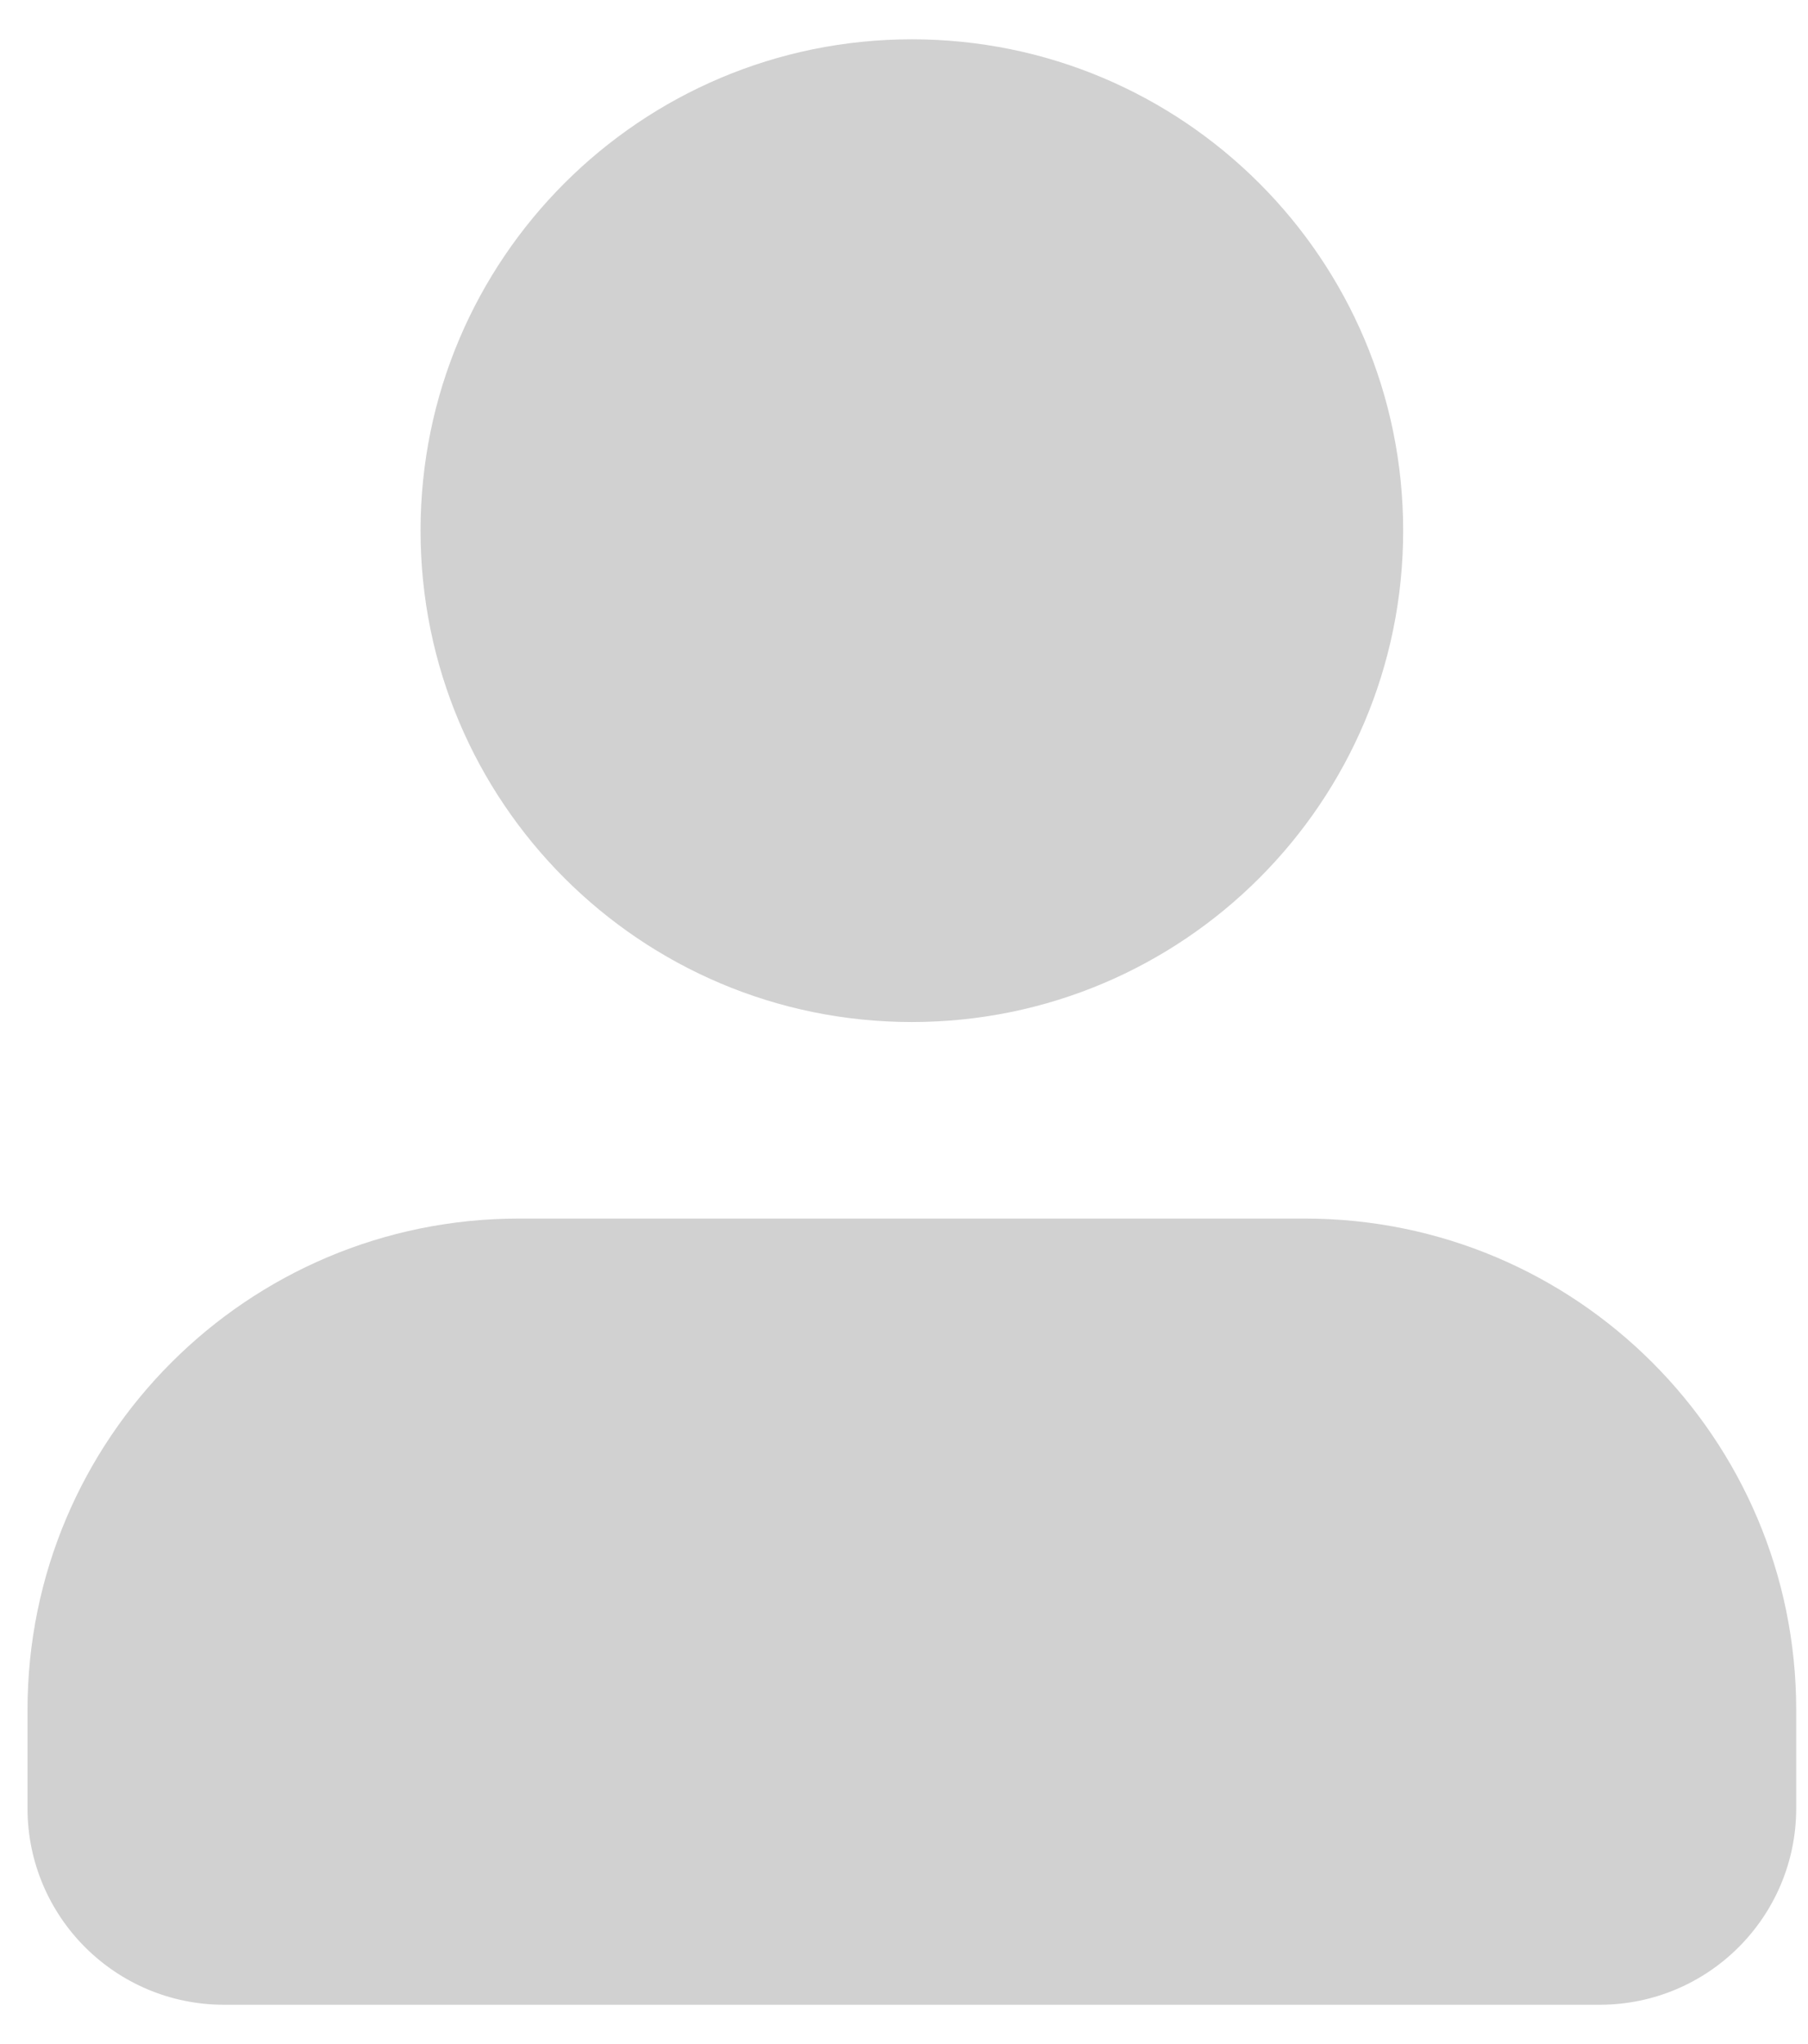<svg width="23" height="26" viewBox="0 0 23 26" fill="none" xmlns="http://www.w3.org/2000/svg">
<path d="M11.6 0.5C8.148 0.5 5.35 3.298 5.35 6.75C5.35 10.202 8.148 13 11.6 13C15.052 13 17.85 10.202 17.85 6.75C17.85 3.298 15.052 0.5 11.6 0.5Z" fill="#D1D1D1"/>
<path d="M6.6 15.5C3.148 15.5 0.35 18.298 0.35 21.75V23C0.35 24.381 1.469 25.5 2.85 25.5H20.35C21.731 25.5 22.85 24.381 22.85 23V21.75C22.85 18.298 20.052 15.5 16.6 15.5H6.6Z" fill="#D1D1D1"/>
</svg>
